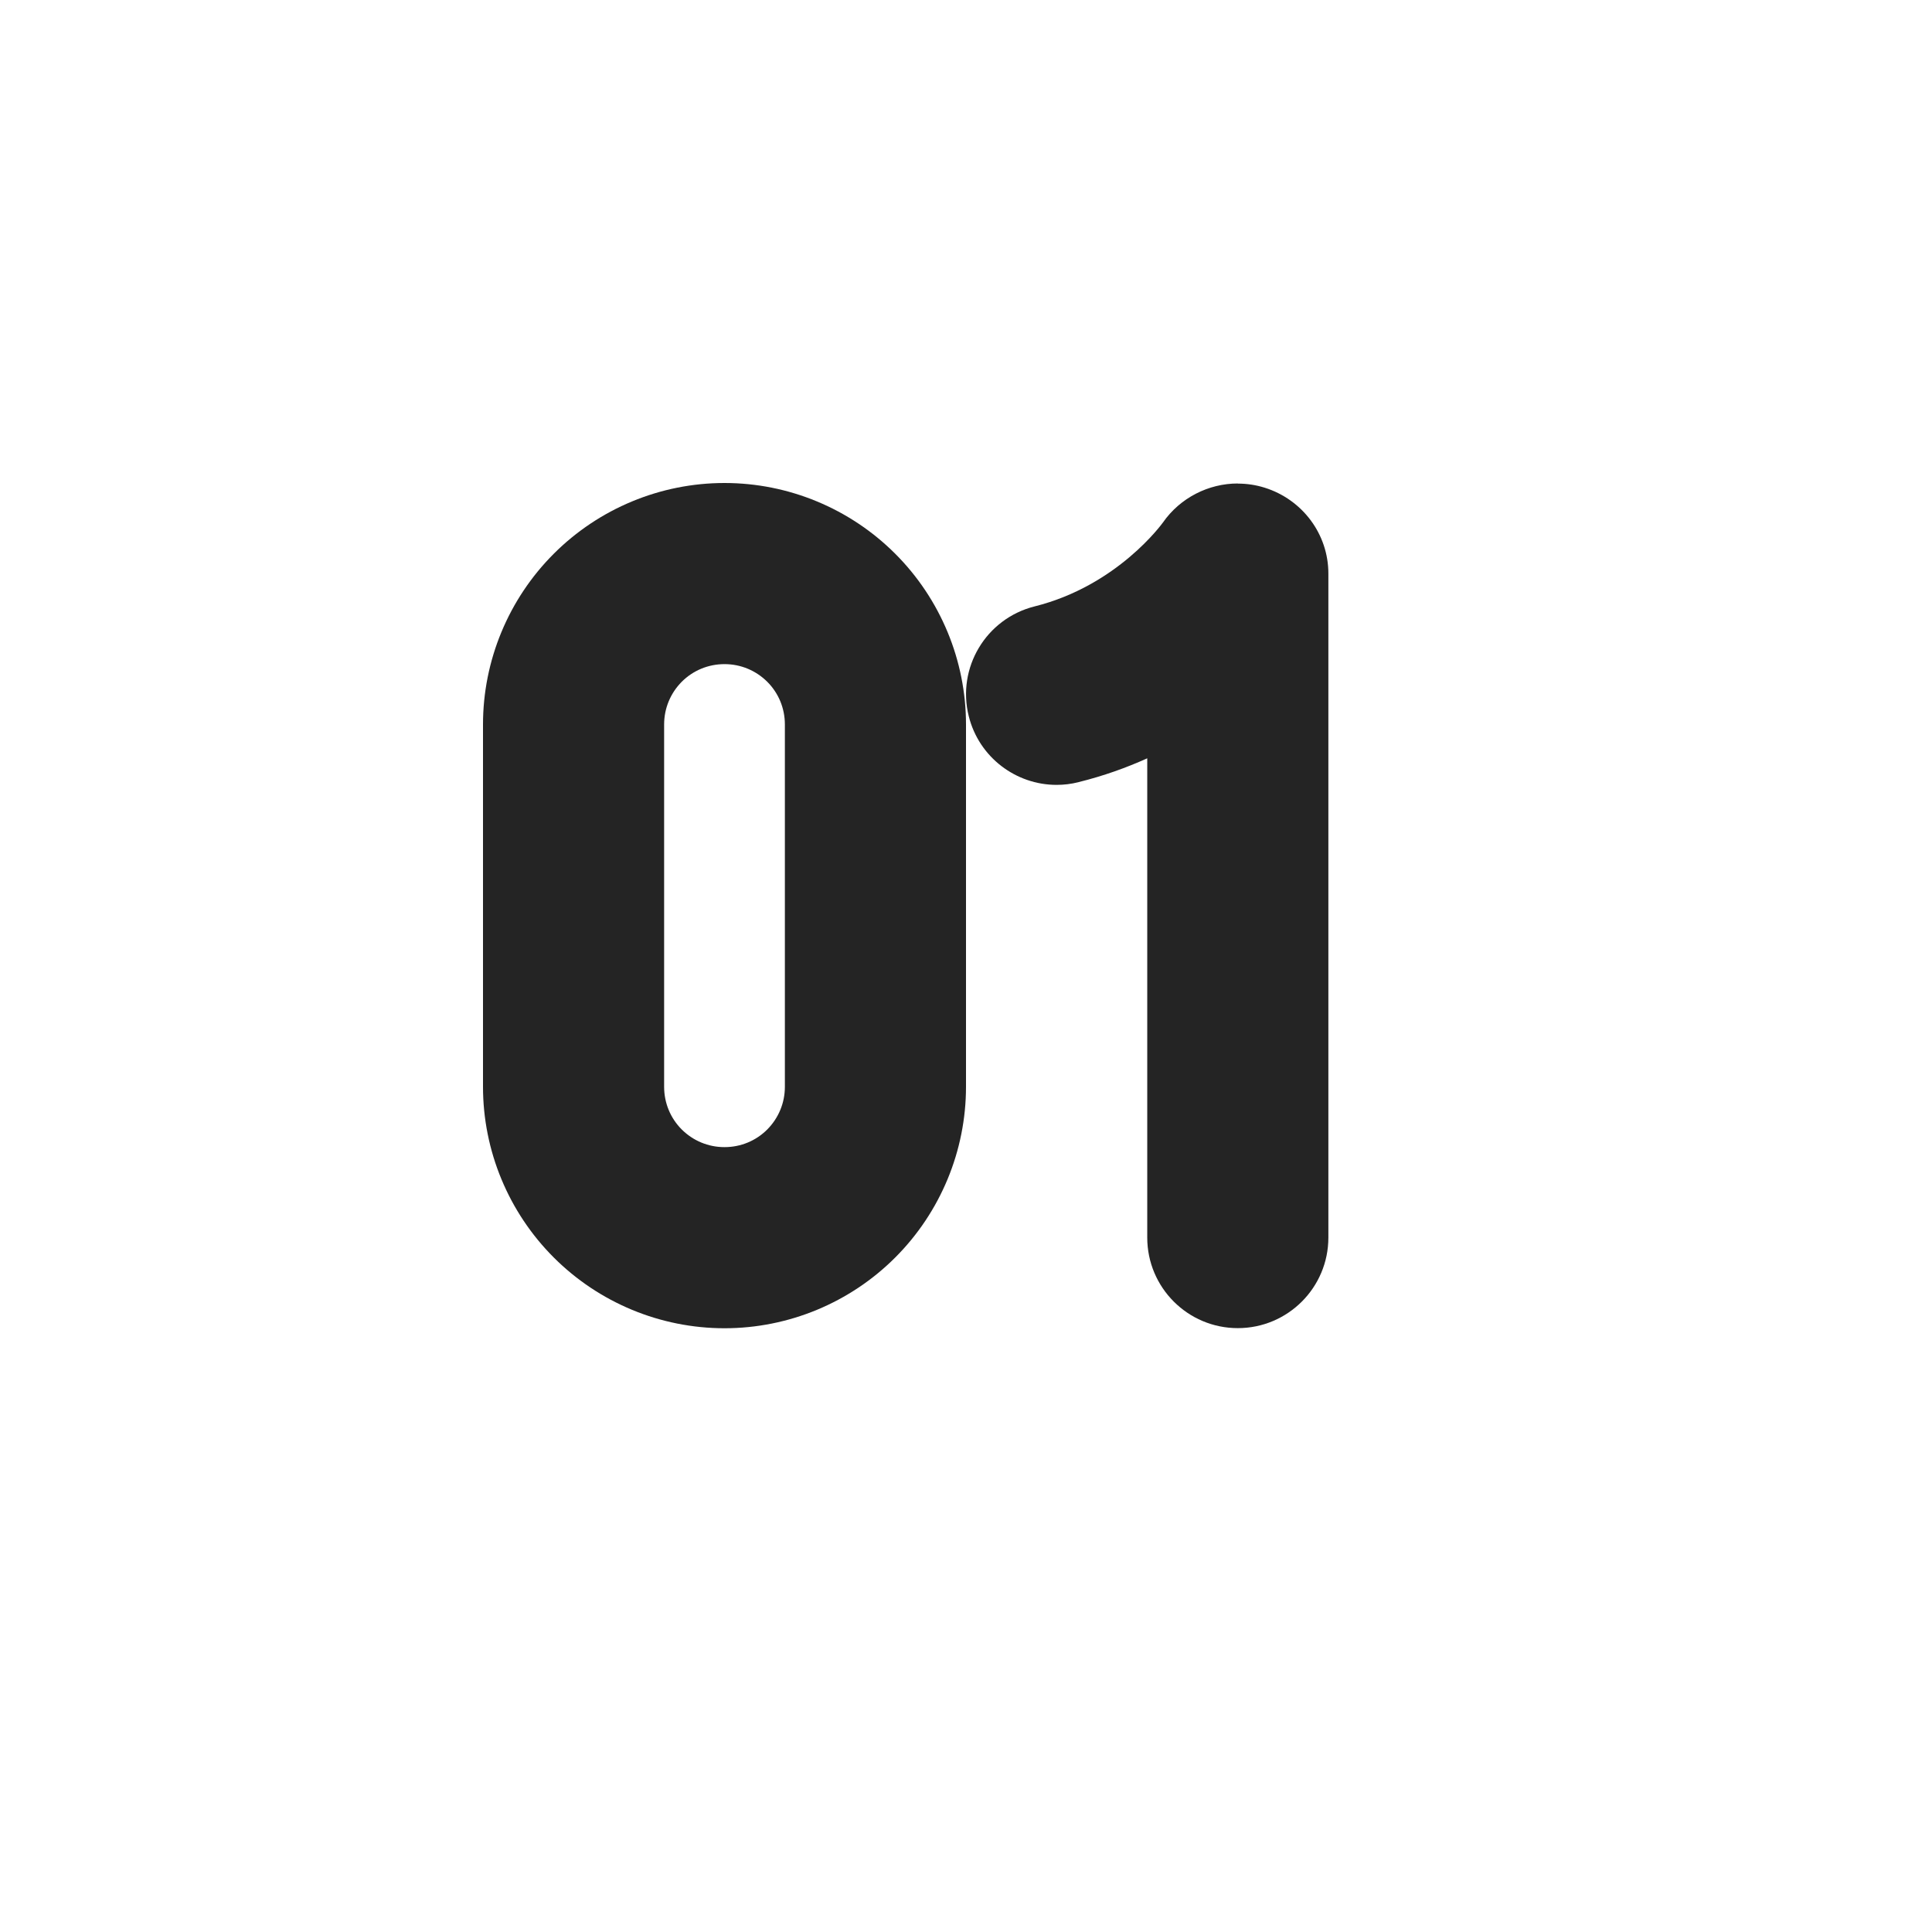 <svg width="16" height="16" viewBox="0 0 16 16" fill="none" xmlns="http://www.w3.org/2000/svg">
<path d="M6 5.5C6.134 5.5 6.259 5.552 6.354 5.646C6.448 5.74 6.5 5.866 6.5 6V9C6.5 9.134 6.448 9.259 6.354 9.354C6.26 9.448 6.134 9.5 6 9.5C5.866 9.5 5.741 9.448 5.646 9.354C5.552 9.26 5.5 9.134 5.5 9V6C5.5 5.866 5.552 5.741 5.646 5.646C5.74 5.552 5.866 5.5 6 5.5ZM6 4C5.47 4 4.961 4.211 4.586 4.586C4.211 4.961 4 5.47 4 6V9C4 9.53 4.211 10.039 4.586 10.414C4.961 10.789 5.47 11 6 11C6.53 11 7.039 10.789 7.414 10.414C7.789 10.039 8 9.53 8 9V6C8 5.47 7.789 4.961 7.414 4.586C7.039 4.211 6.53 4 6 4Z" fill="#242424"/>
<path d="M10.251 4.004C10.009 4.004 9.774 4.122 9.631 4.327C9.627 4.332 9.257 4.85 8.568 5.022C8.166 5.123 7.922 5.53 8.023 5.932C8.108 6.272 8.414 6.5 8.75 6.5C8.81 6.5 8.872 6.493 8.933 6.477C9.139 6.426 9.328 6.358 9.501 6.28V10.249C9.501 10.663 9.837 10.999 10.251 10.999C10.665 10.999 11.001 10.663 11.001 10.249V4.75C11.001 4.423 10.786 4.137 10.474 4.039C10.401 4.016 10.326 4.005 10.252 4.005L10.251 4.004Z" fill="#242424"/>
</svg>
